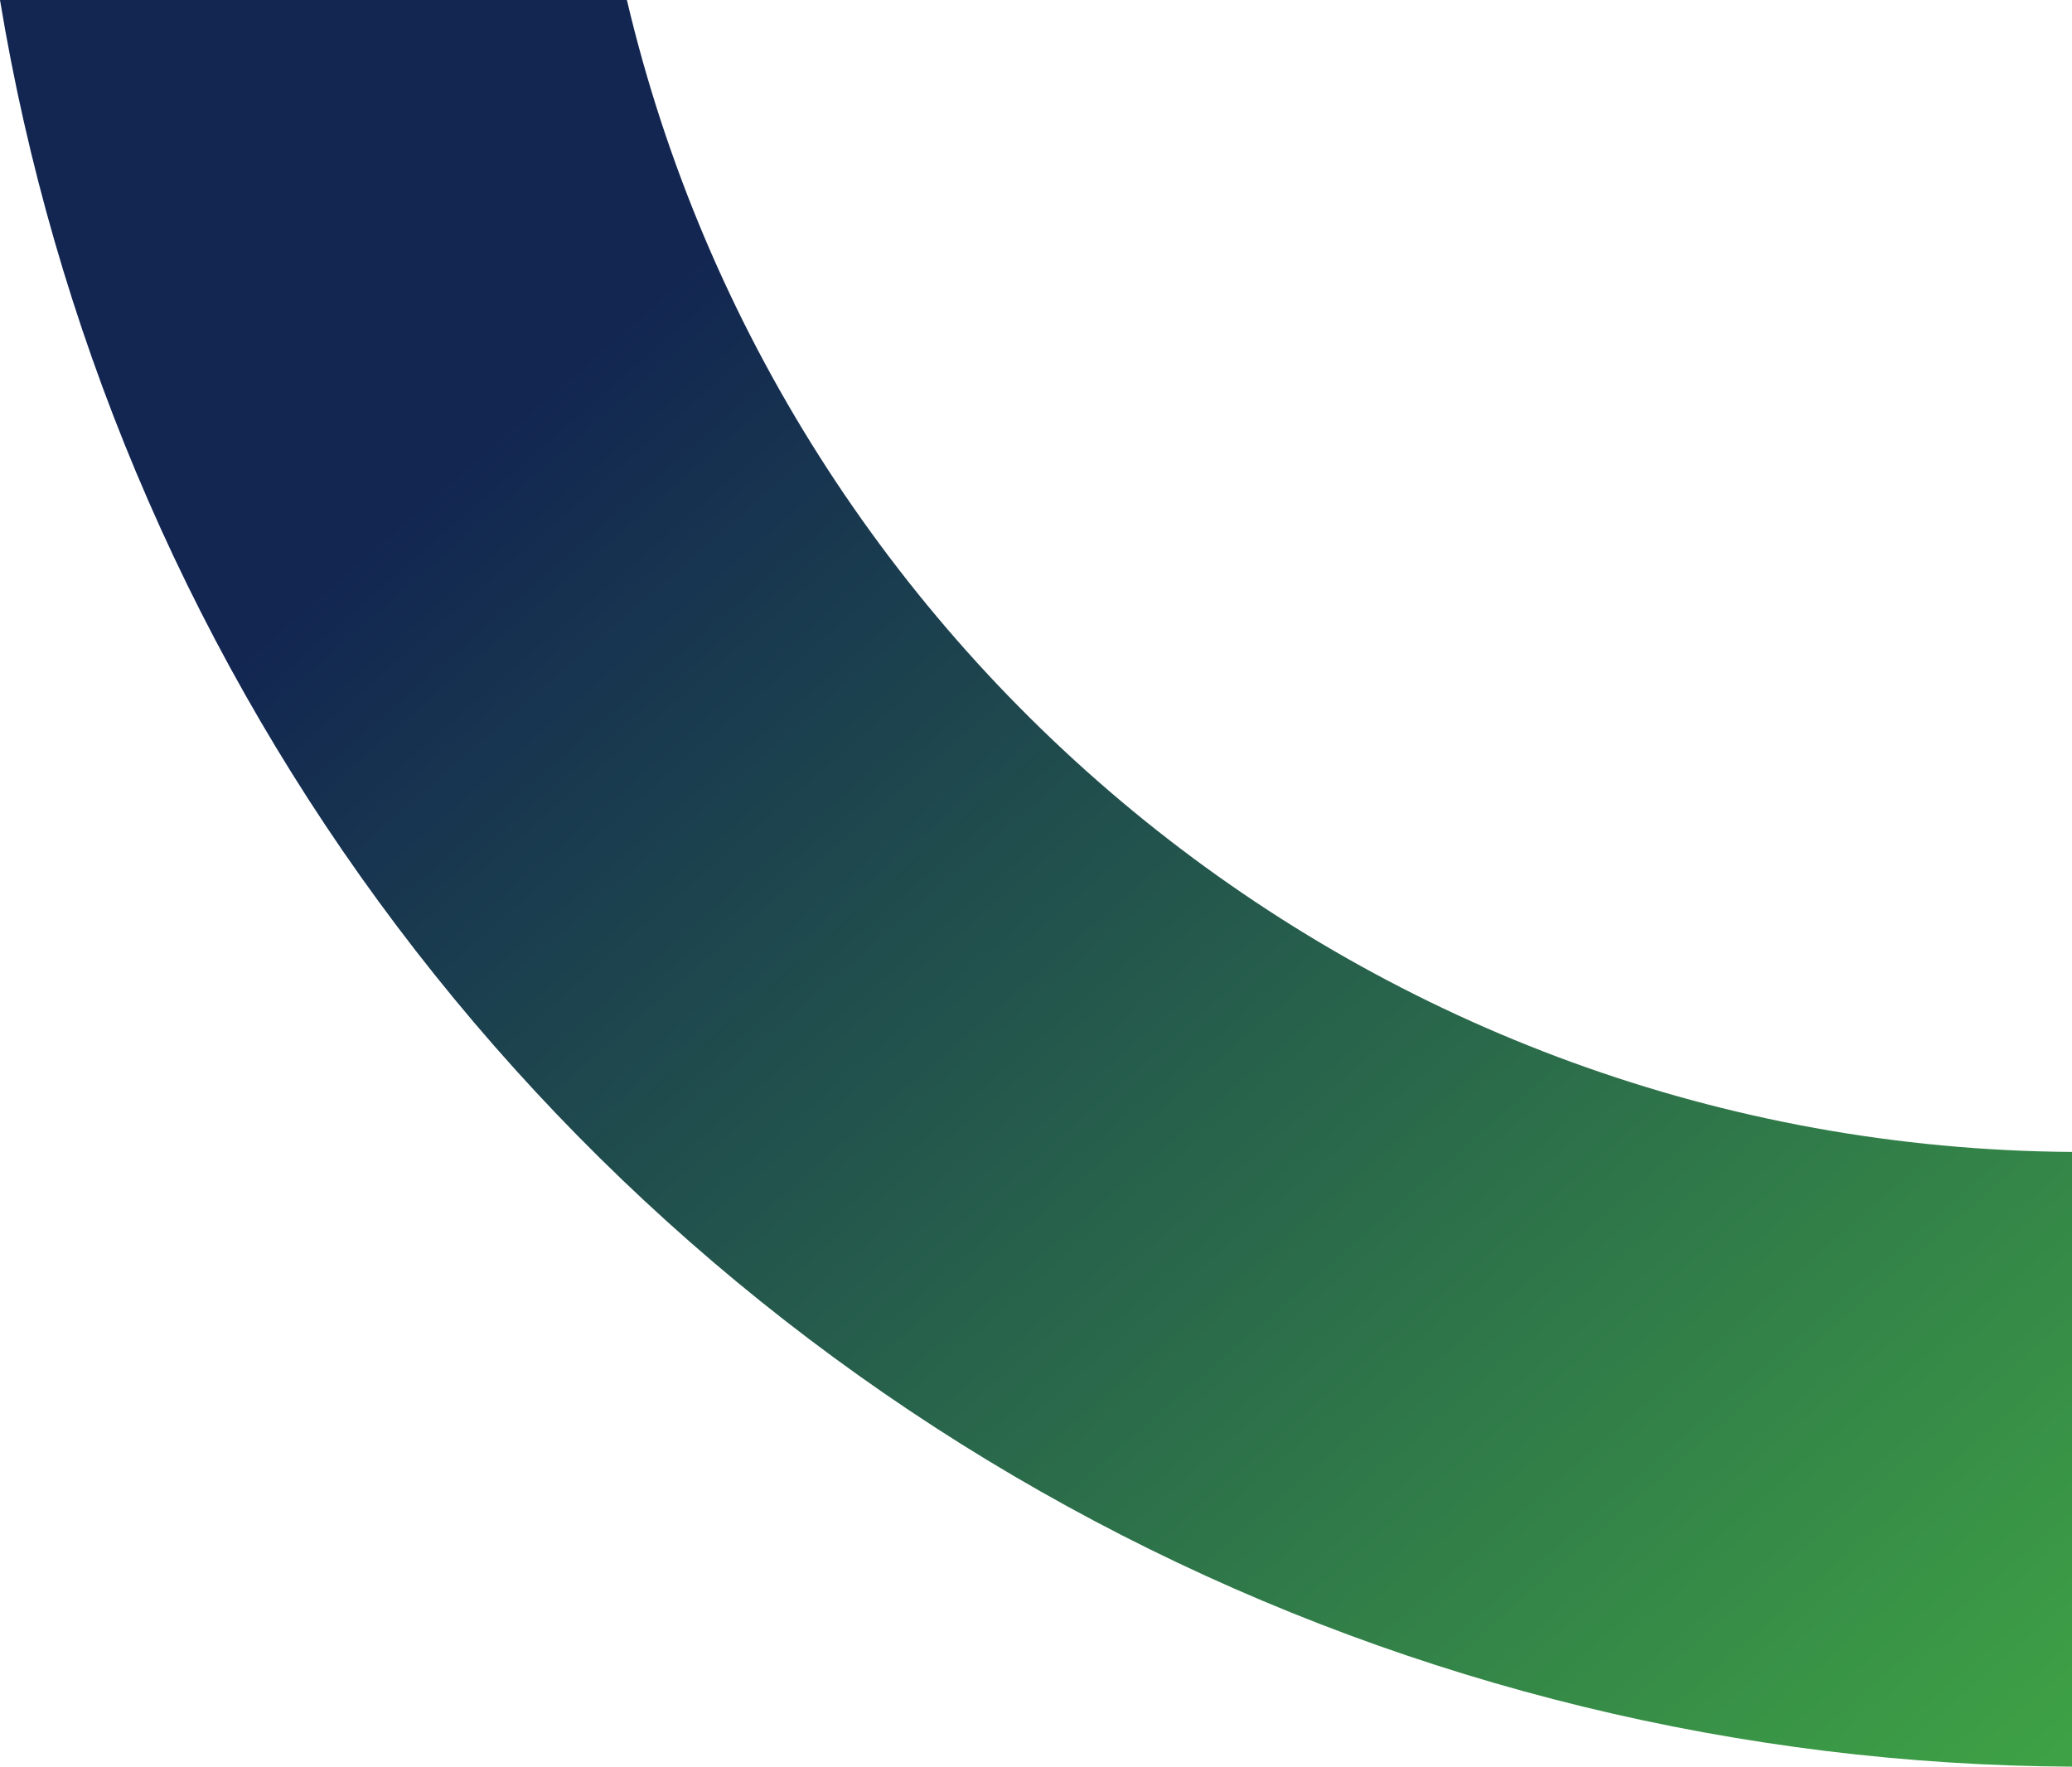 <svg id="Group_9406" data-name="Group 9406" xmlns="http://www.w3.org/2000/svg" xmlns:xlink="http://www.w3.org/1999/xlink" width="235.937" height="201.169" viewBox="0 0 235.937 201.169">
  <defs>
    <clipPath id="clip-path">
      <path id="Path_875" data-name="Path 875" d="M1370.34,279.381A240.408,240.408,0,0,0,1606.277,480.55v-70c-79.92-.547-146.926-56.428-164.553-131.168Z" transform="translate(-1370.34 -279.381)" fill="none"/>
    </clipPath>
    <linearGradient id="linear-gradient" x1="0.468" y1="0.215" x2="0.5" y2="1" gradientUnits="objectBoundingBox">
      <stop offset="0" stop-color="#122651"/>
      <stop offset="1" stop-color="#42ad44"/>
    </linearGradient>
  </defs>
  <g id="Group_9405" data-name="Group 9405" clip-path="url(#clip-path)">
    <rect id="Rectangle_964" data-name="Rectangle 964" width="309.816" height="330.443" transform="translate(-52.063 37.738) rotate(-38.194)" fill="url(#linear-gradient)"/>
  </g>
</svg>
